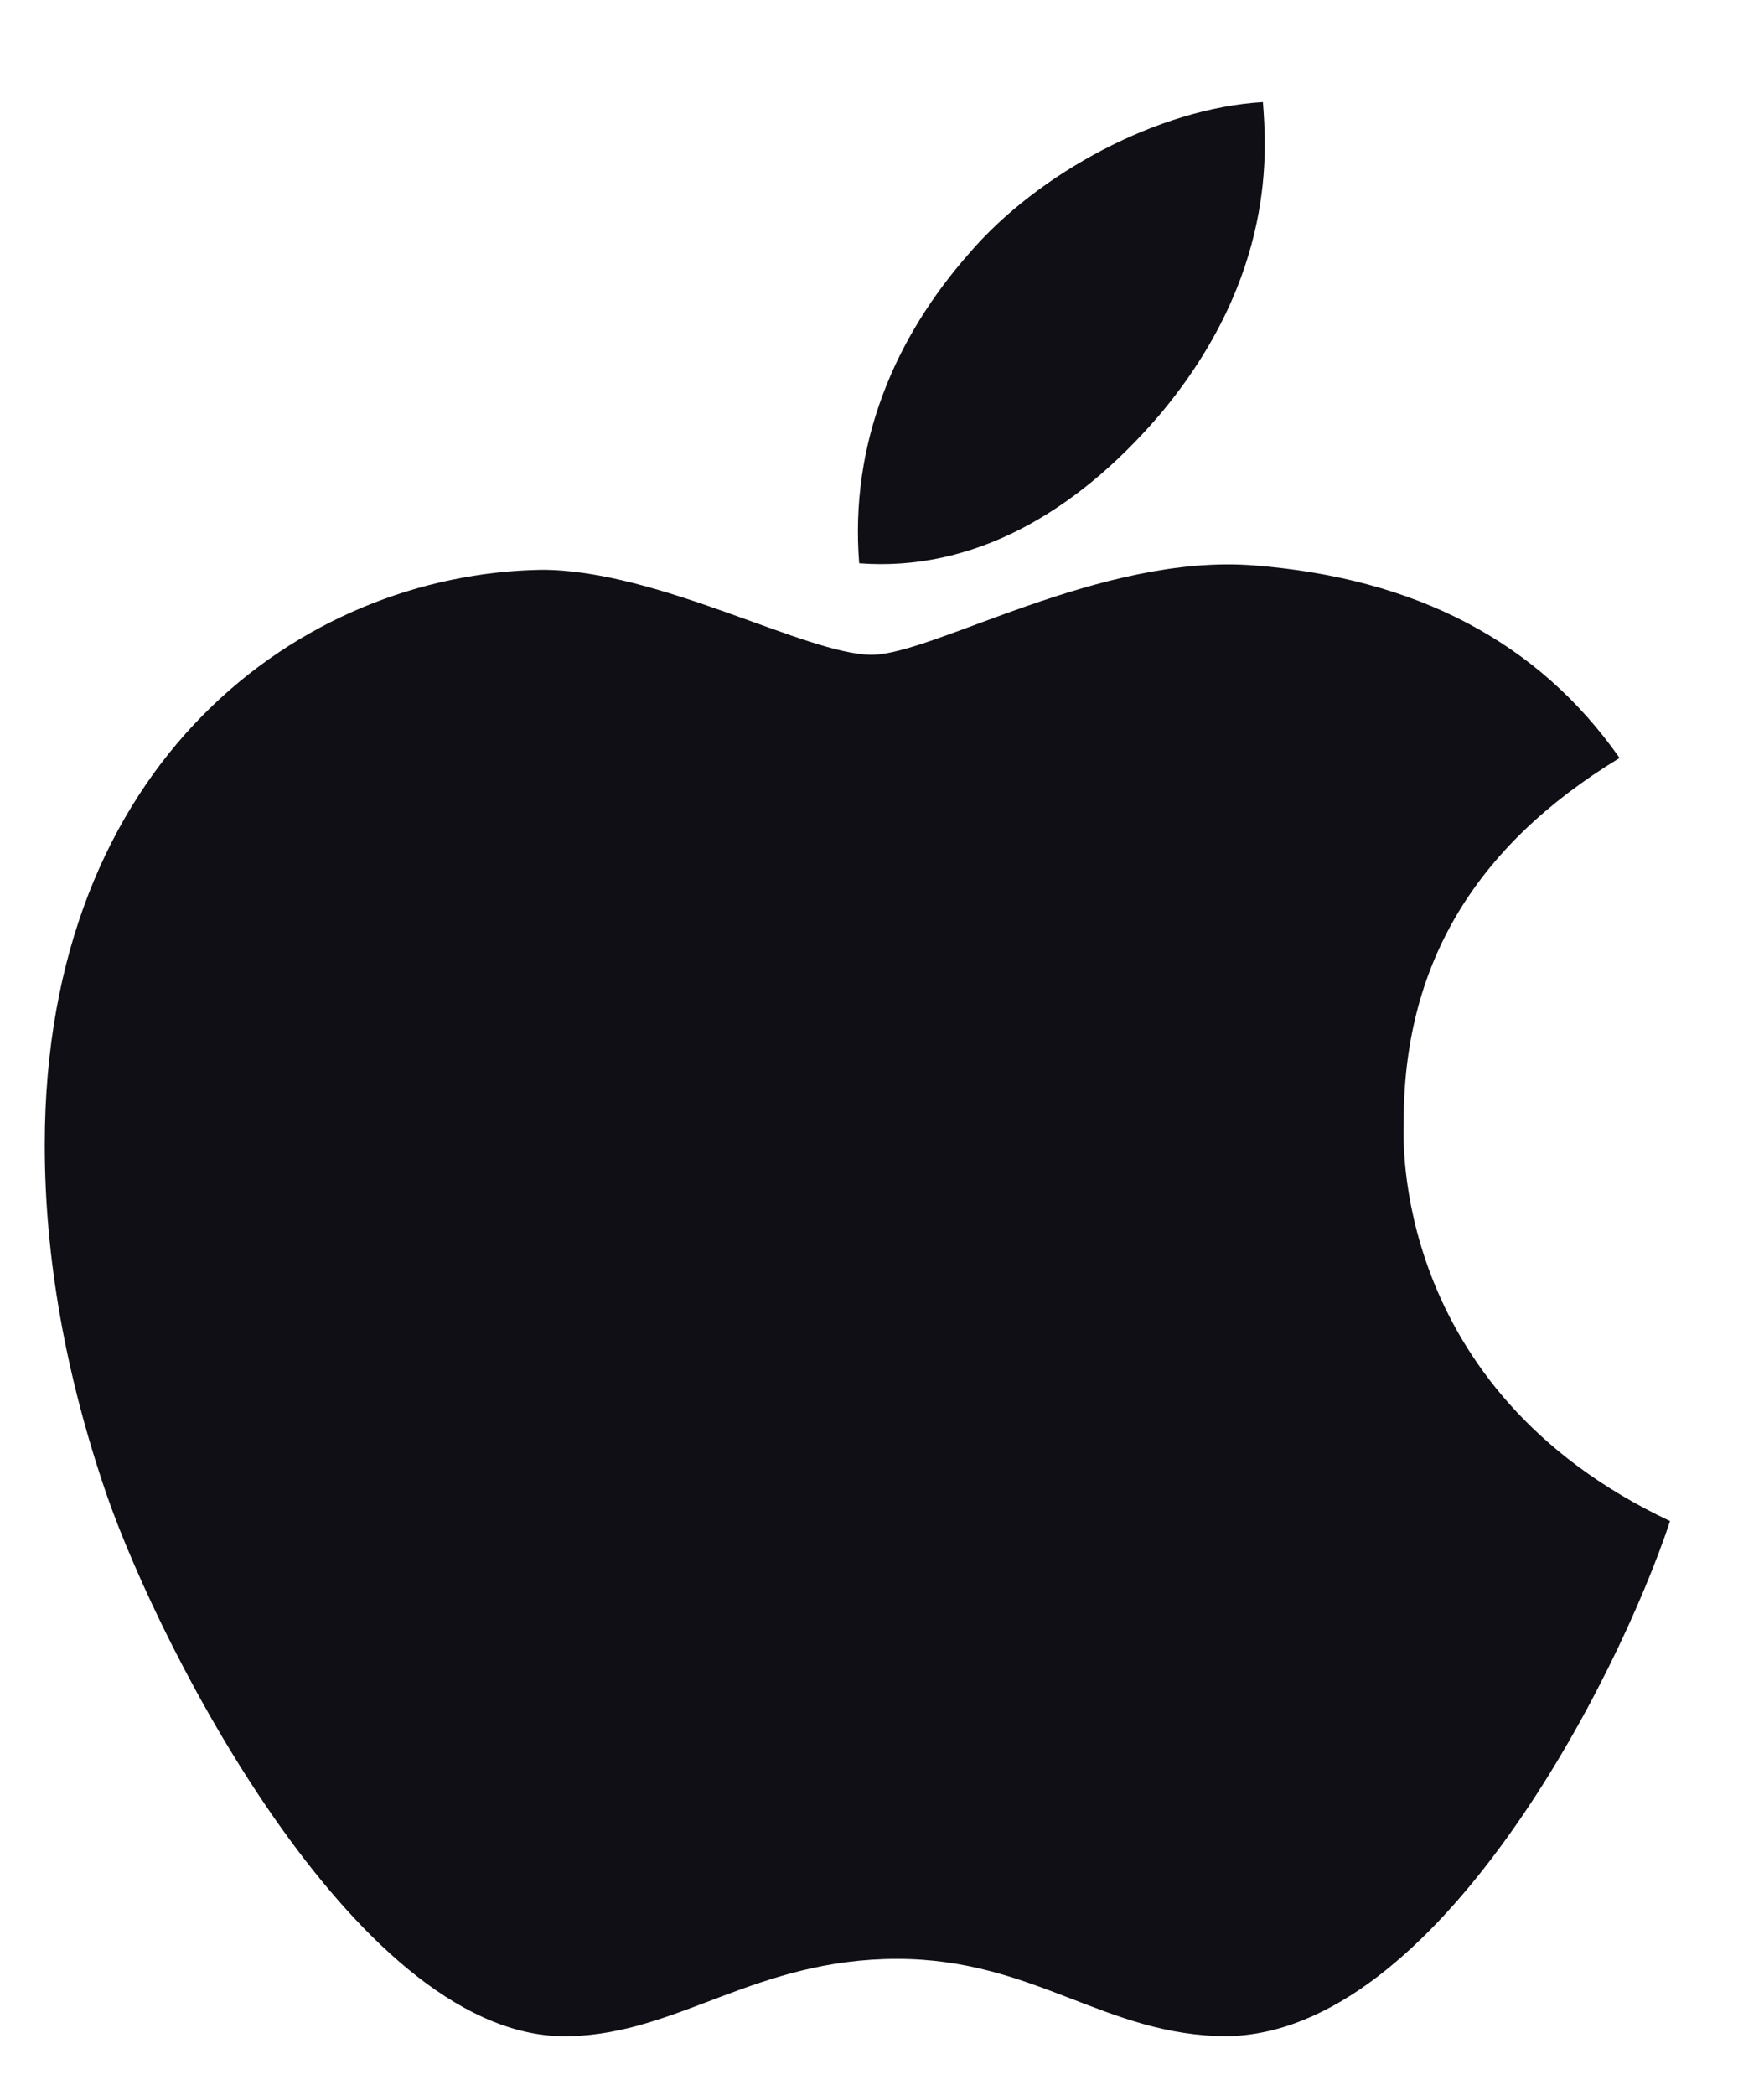 <svg fill="none" height="19" viewBox="0 0 16 19" width="16" xmlns="http://www.w3.org/2000/svg">
    <path
        d="M12.732 10.196C12.724 8.759 13.374 7.674 14.69 6.875C13.953 5.822 12.841 5.242 11.372 5.128C9.982 5.019 8.462 5.939 7.906 5.939C7.319 5.939 5.972 5.168 4.914 5.168C2.729 5.203 0.406 6.91 0.406 10.384C0.406 11.411 0.594 12.471 0.97 13.565C1.472 15.002 3.281 18.527 5.169 18.468C6.156 18.445 6.853 17.767 8.137 17.767C9.383 17.767 10.029 18.468 11.13 18.468C13.033 18.441 14.67 15.237 15.148 13.796C12.594 12.593 12.732 10.271 12.732 10.196ZM10.515 3.766C11.584 2.497 11.486 1.341 11.455 0.926C10.511 0.981 9.418 1.568 8.795 2.293C8.11 3.068 7.707 4.028 7.793 5.109C8.815 5.187 9.747 4.662 10.515 3.766Z"
        fill="#100F15" />
</svg>
